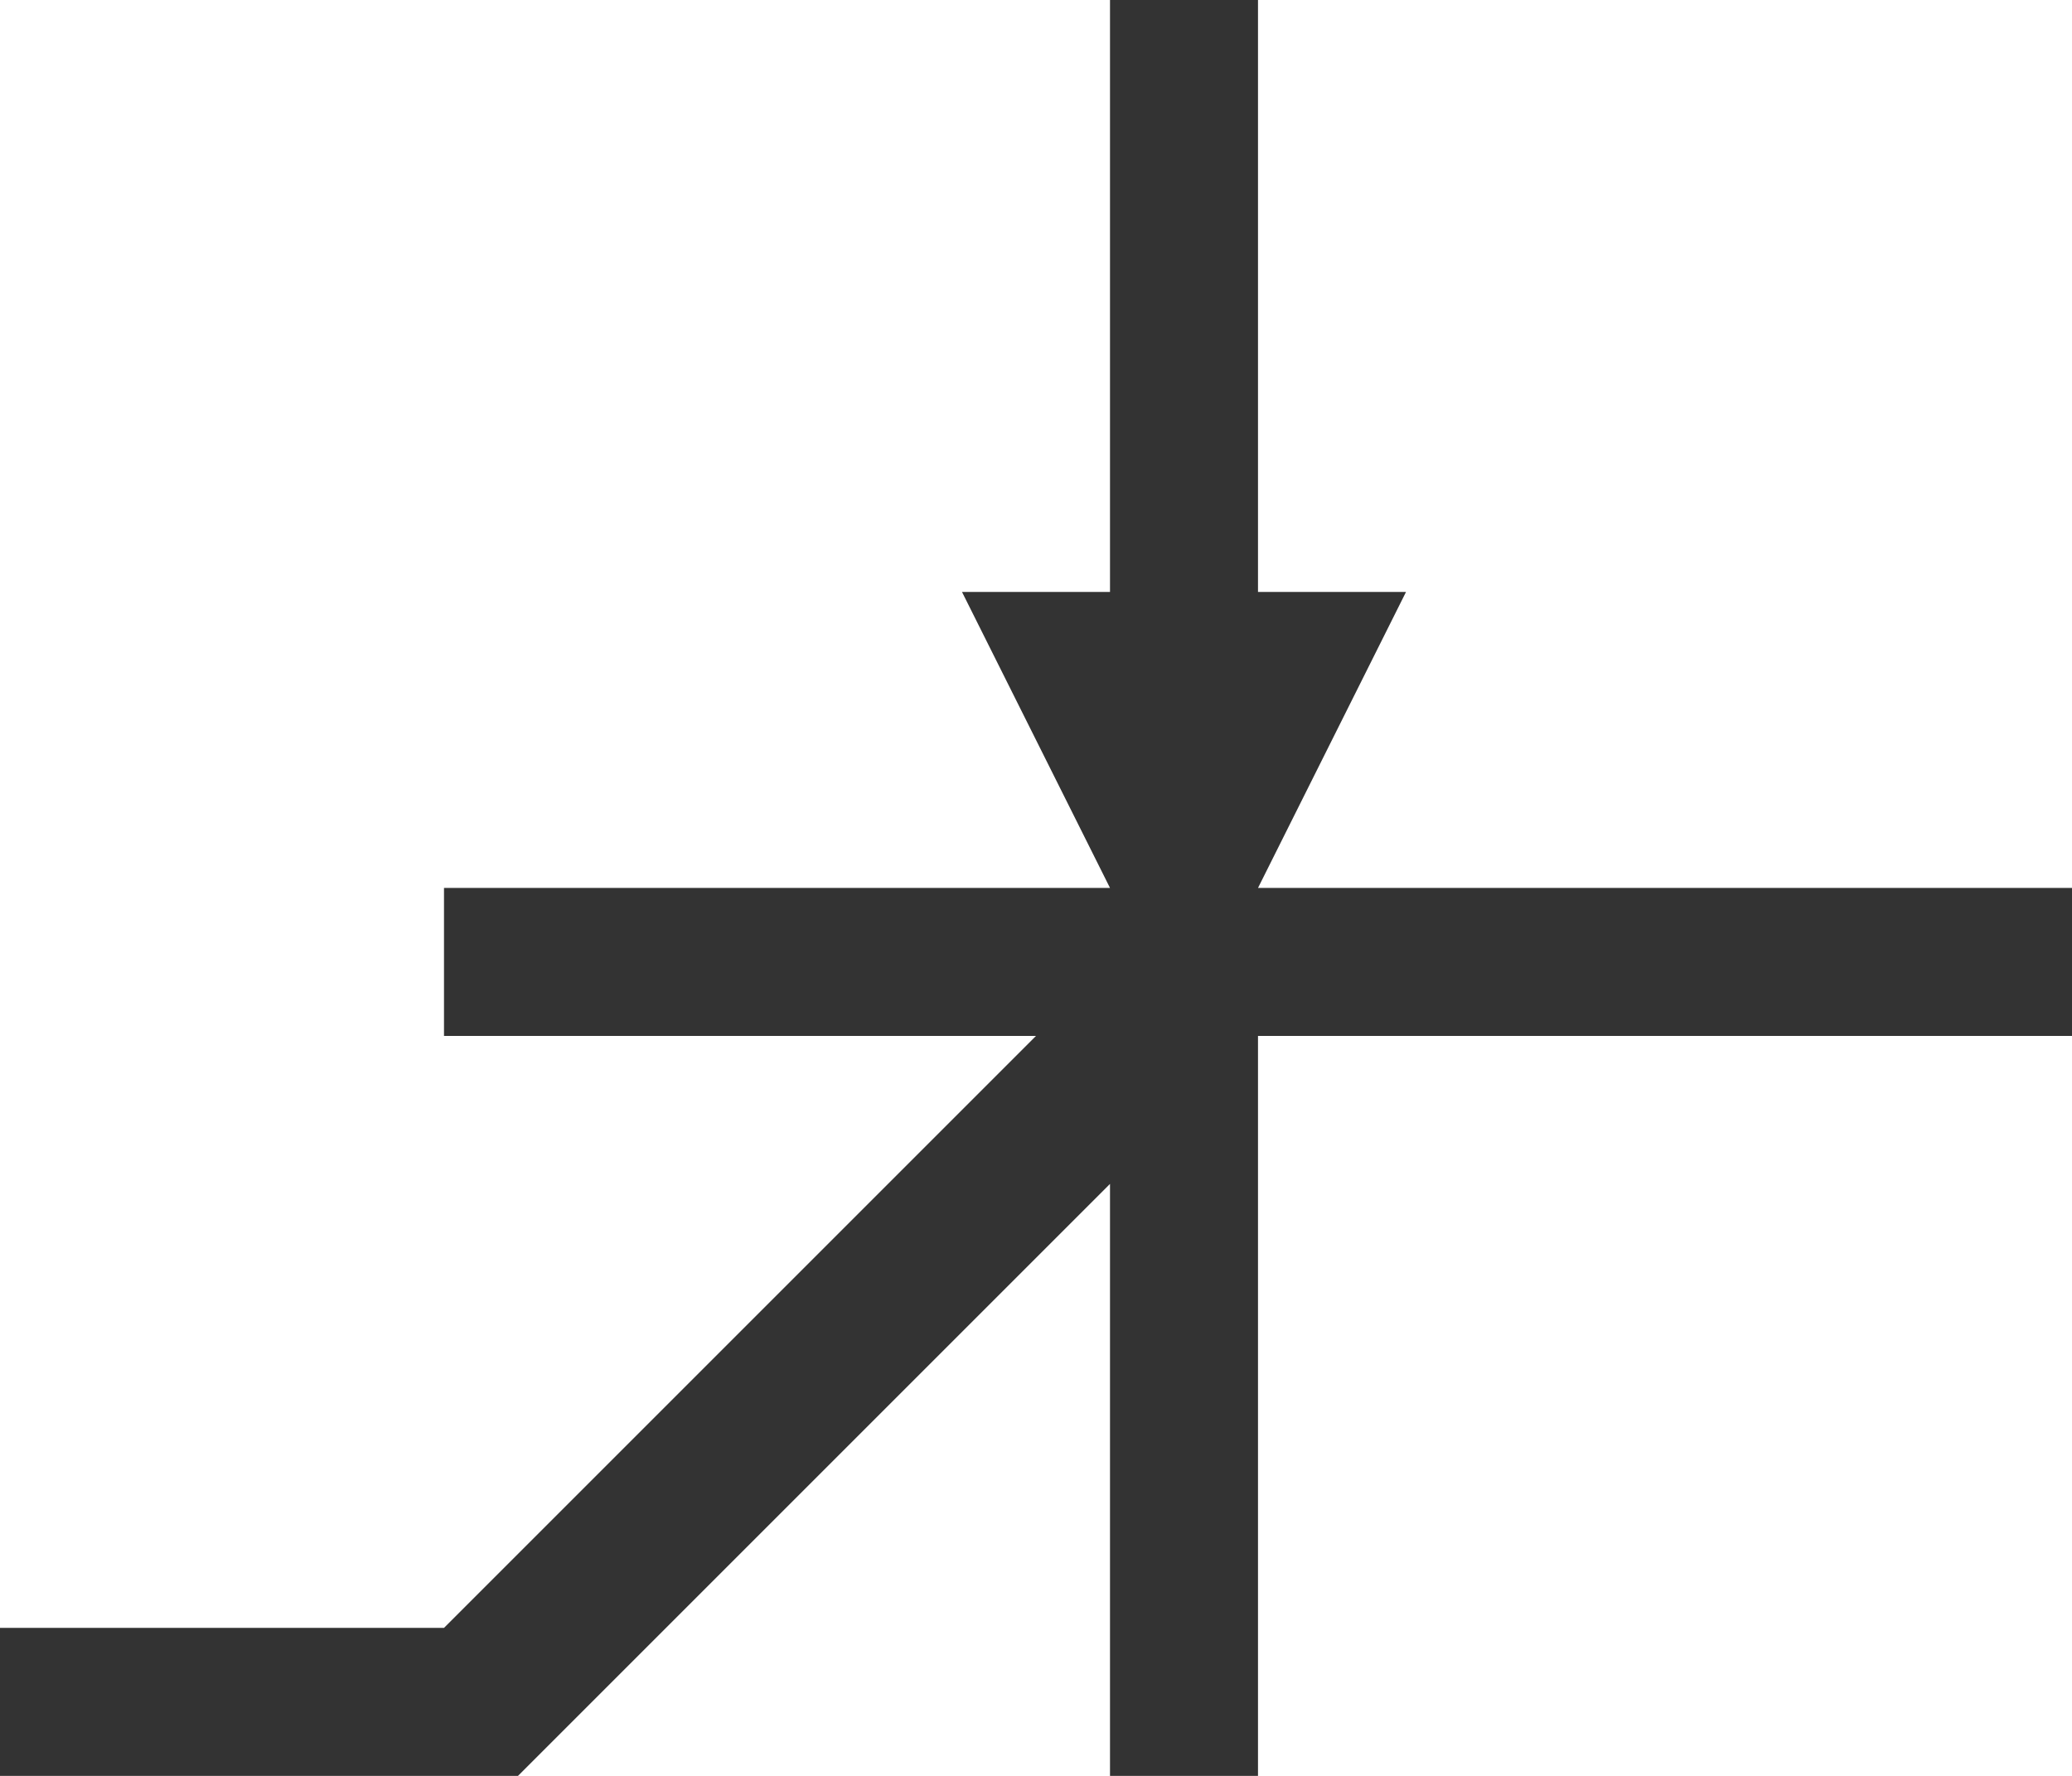 <svg xmlns="http://www.w3.org/2000/svg" width="28" height="24" viewBox="0 0 28 24">
  <path fill="#333333" fill-rule="evenodd" d="M15,16 L15,24 L17,24 L17,14 L28,14 L28,12 L17,12 L19,8 L17,8 L17,0 L15,0 L15,8 L13,8 L15,12 L6,12 L6,14 L14,14 L6,22 L0,22 L0,24 L7,24 L15,16 Z"/>
</svg>
